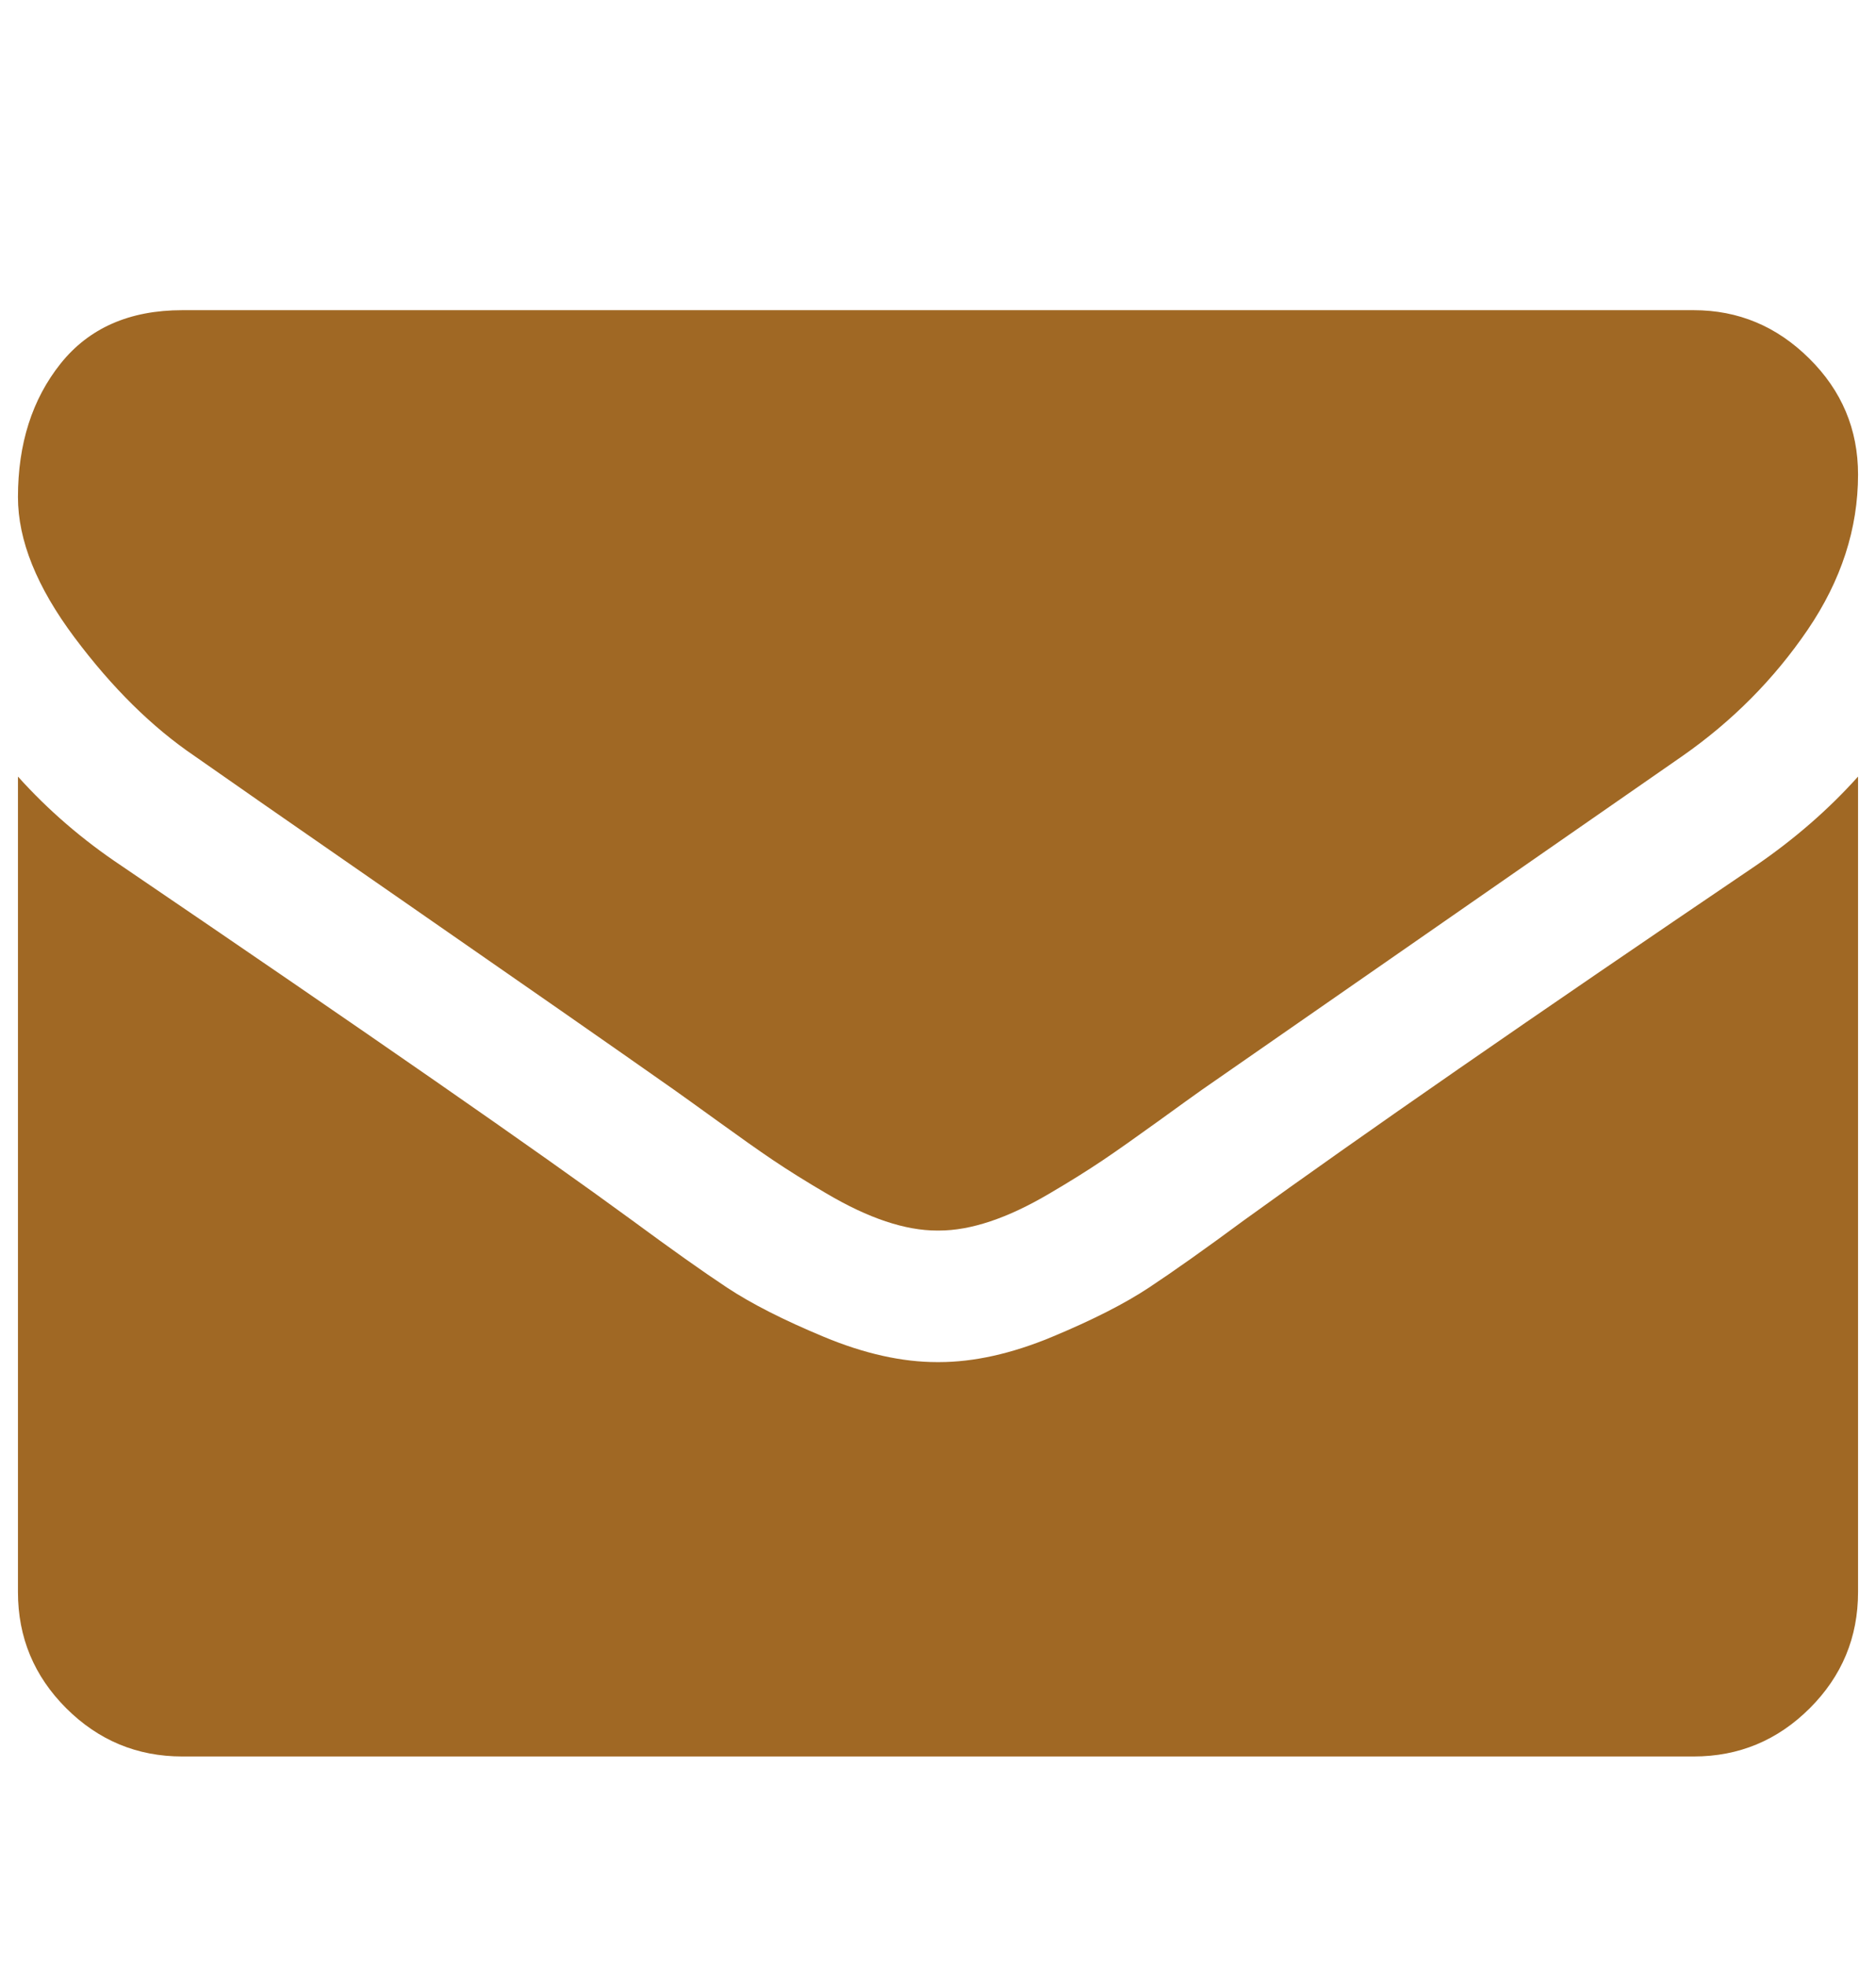 <svg width="21" height="22" viewBox="0 0 21 22" fill="none" xmlns="http://www.w3.org/2000/svg">
<path d="M20.799 8.69V17.816C20.799 18.322 20.619 18.755 20.259 19.115C19.898 19.475 19.465 19.655 18.96 19.655H2.04C1.535 19.655 1.102 19.475 0.741 19.115C0.381 18.755 0.201 18.322 0.201 17.816V8.69C0.538 9.065 0.925 9.399 1.362 9.69C4.136 11.575 6.04 12.897 7.075 13.655C7.512 13.977 7.866 14.228 8.138 14.408C8.41 14.588 8.772 14.772 9.224 14.96C9.676 15.148 10.098 15.242 10.489 15.242H10.5H10.511C10.902 15.242 11.324 15.148 11.776 14.96C12.228 14.772 12.59 14.588 12.862 14.408C13.134 14.228 13.489 13.977 13.925 13.655C15.228 12.713 17.136 11.391 19.649 9.69C20.086 9.391 20.469 9.058 20.799 8.69ZM20.799 5.31C20.799 5.916 20.611 6.494 20.236 7.046C19.86 7.598 19.393 8.069 18.833 8.46C15.952 10.46 14.159 11.705 13.454 12.195C13.377 12.249 13.215 12.366 12.966 12.546C12.716 12.726 12.51 12.872 12.345 12.983C12.18 13.094 11.981 13.219 11.747 13.356C11.513 13.494 11.293 13.598 11.086 13.667C10.879 13.736 10.688 13.77 10.511 13.77H10.5H10.489C10.312 13.77 10.121 13.736 9.914 13.667C9.707 13.598 9.487 13.494 9.253 13.356C9.019 13.219 8.82 13.094 8.655 12.983C8.49 12.872 8.284 12.726 8.035 12.546C7.785 12.366 7.623 12.249 7.546 12.195C6.849 11.705 5.845 11.006 4.535 10.098C3.224 9.19 2.439 8.644 2.178 8.46C1.703 8.138 1.255 7.696 0.833 7.132C0.412 6.569 0.201 6.046 0.201 5.563C0.201 4.966 0.36 4.468 0.678 4.069C0.996 3.671 1.45 3.471 2.04 3.471H18.96C19.458 3.471 19.889 3.651 20.253 4.012C20.617 4.372 20.799 4.805 20.799 5.31Z" fill="#A06824"/>
</svg>
